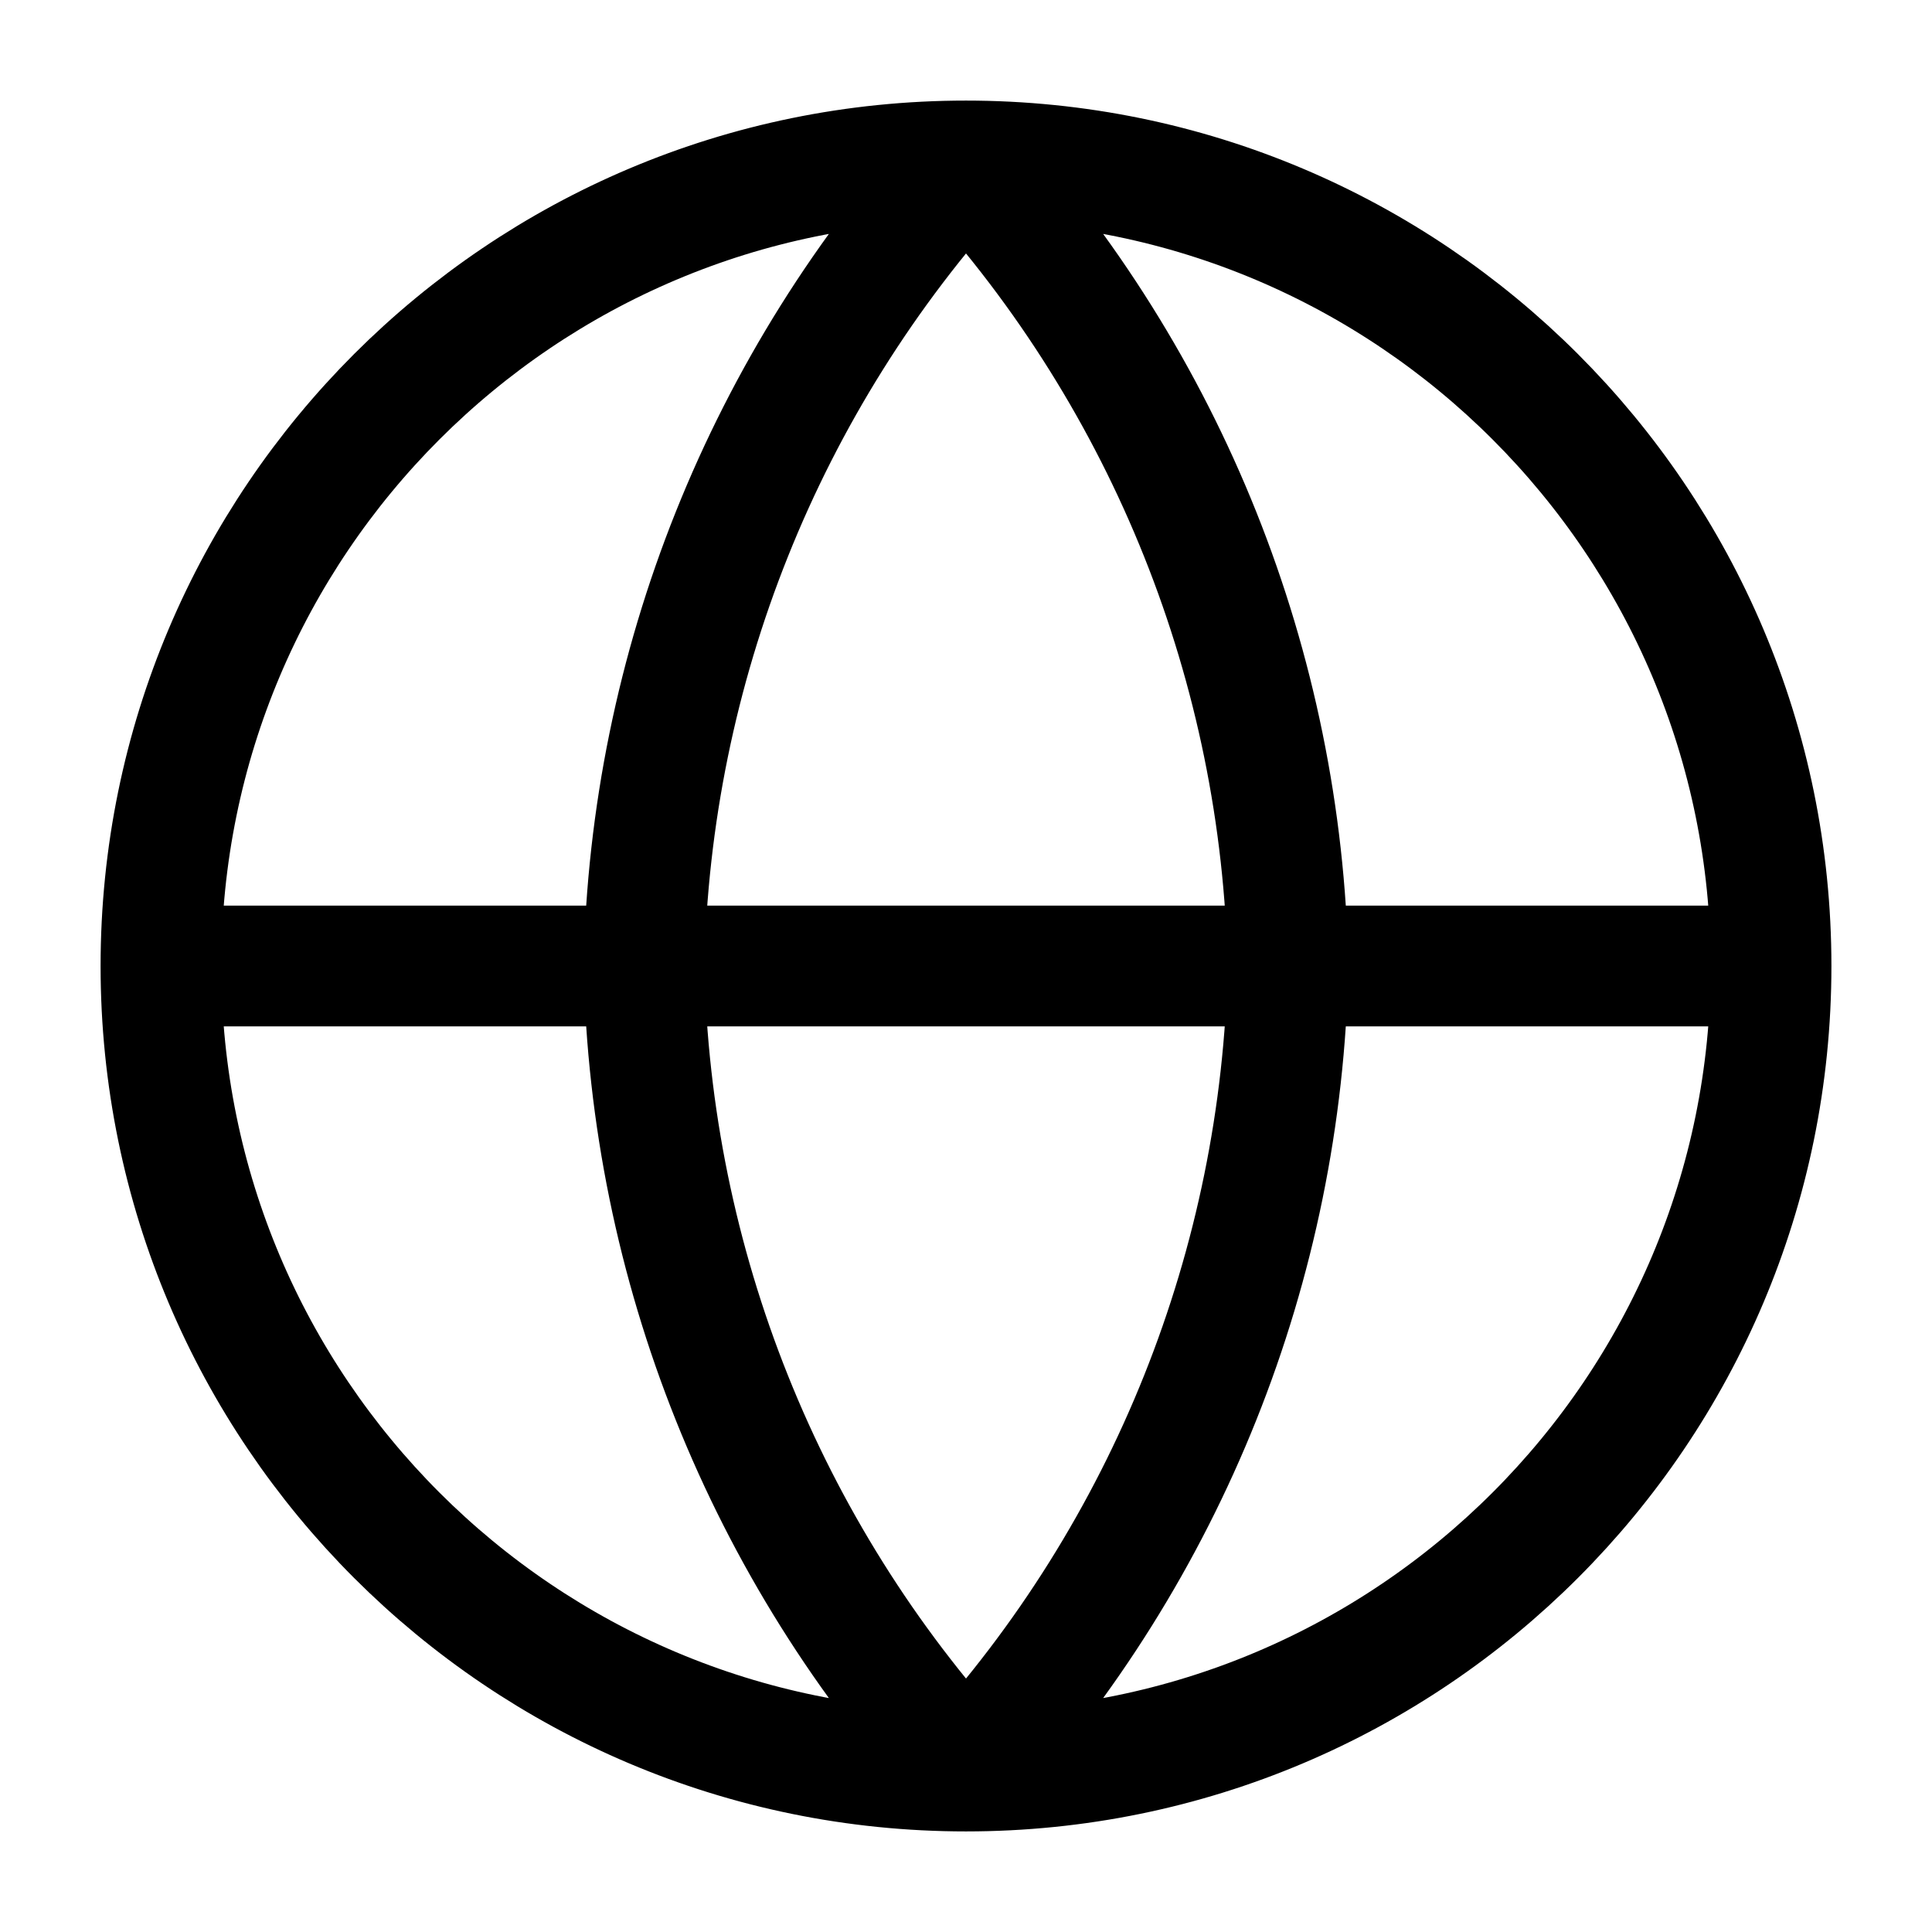 <svg width="16" height="16" viewBox="0 0 16 16" fill="none" xmlns="http://www.w3.org/2000/svg">
<g clip-path="url(#clip0_3002_59724)">
<path d="M14.667 8C14.667 11.682 11.682 14.667 8 14.667M14.667 8C14.667 4.318 11.682 1.333 8 1.333M14.667 8H1.333M8 14.667C4.318 14.667 1.333 11.682 1.333 8M8 14.667C9.668 12.841 10.615 10.472 10.667 8C10.615 5.528 9.668 3.159 8 1.333M8 14.667C6.333 12.841 5.385 10.472 5.333 8C5.385 5.528 6.333 3.159 8 1.333M1.333 8C1.333 4.318 4.318 1.333 8 1.333" stroke="currentColor" stroke-width="1" stroke-linecap="round" stroke-linejoin="round"/>
</g>
<defs>
<clipPath id="clip0_3002_59724">
<rect width="16" height="16" fill="white"/>
</clipPath>
</defs>
</svg>
